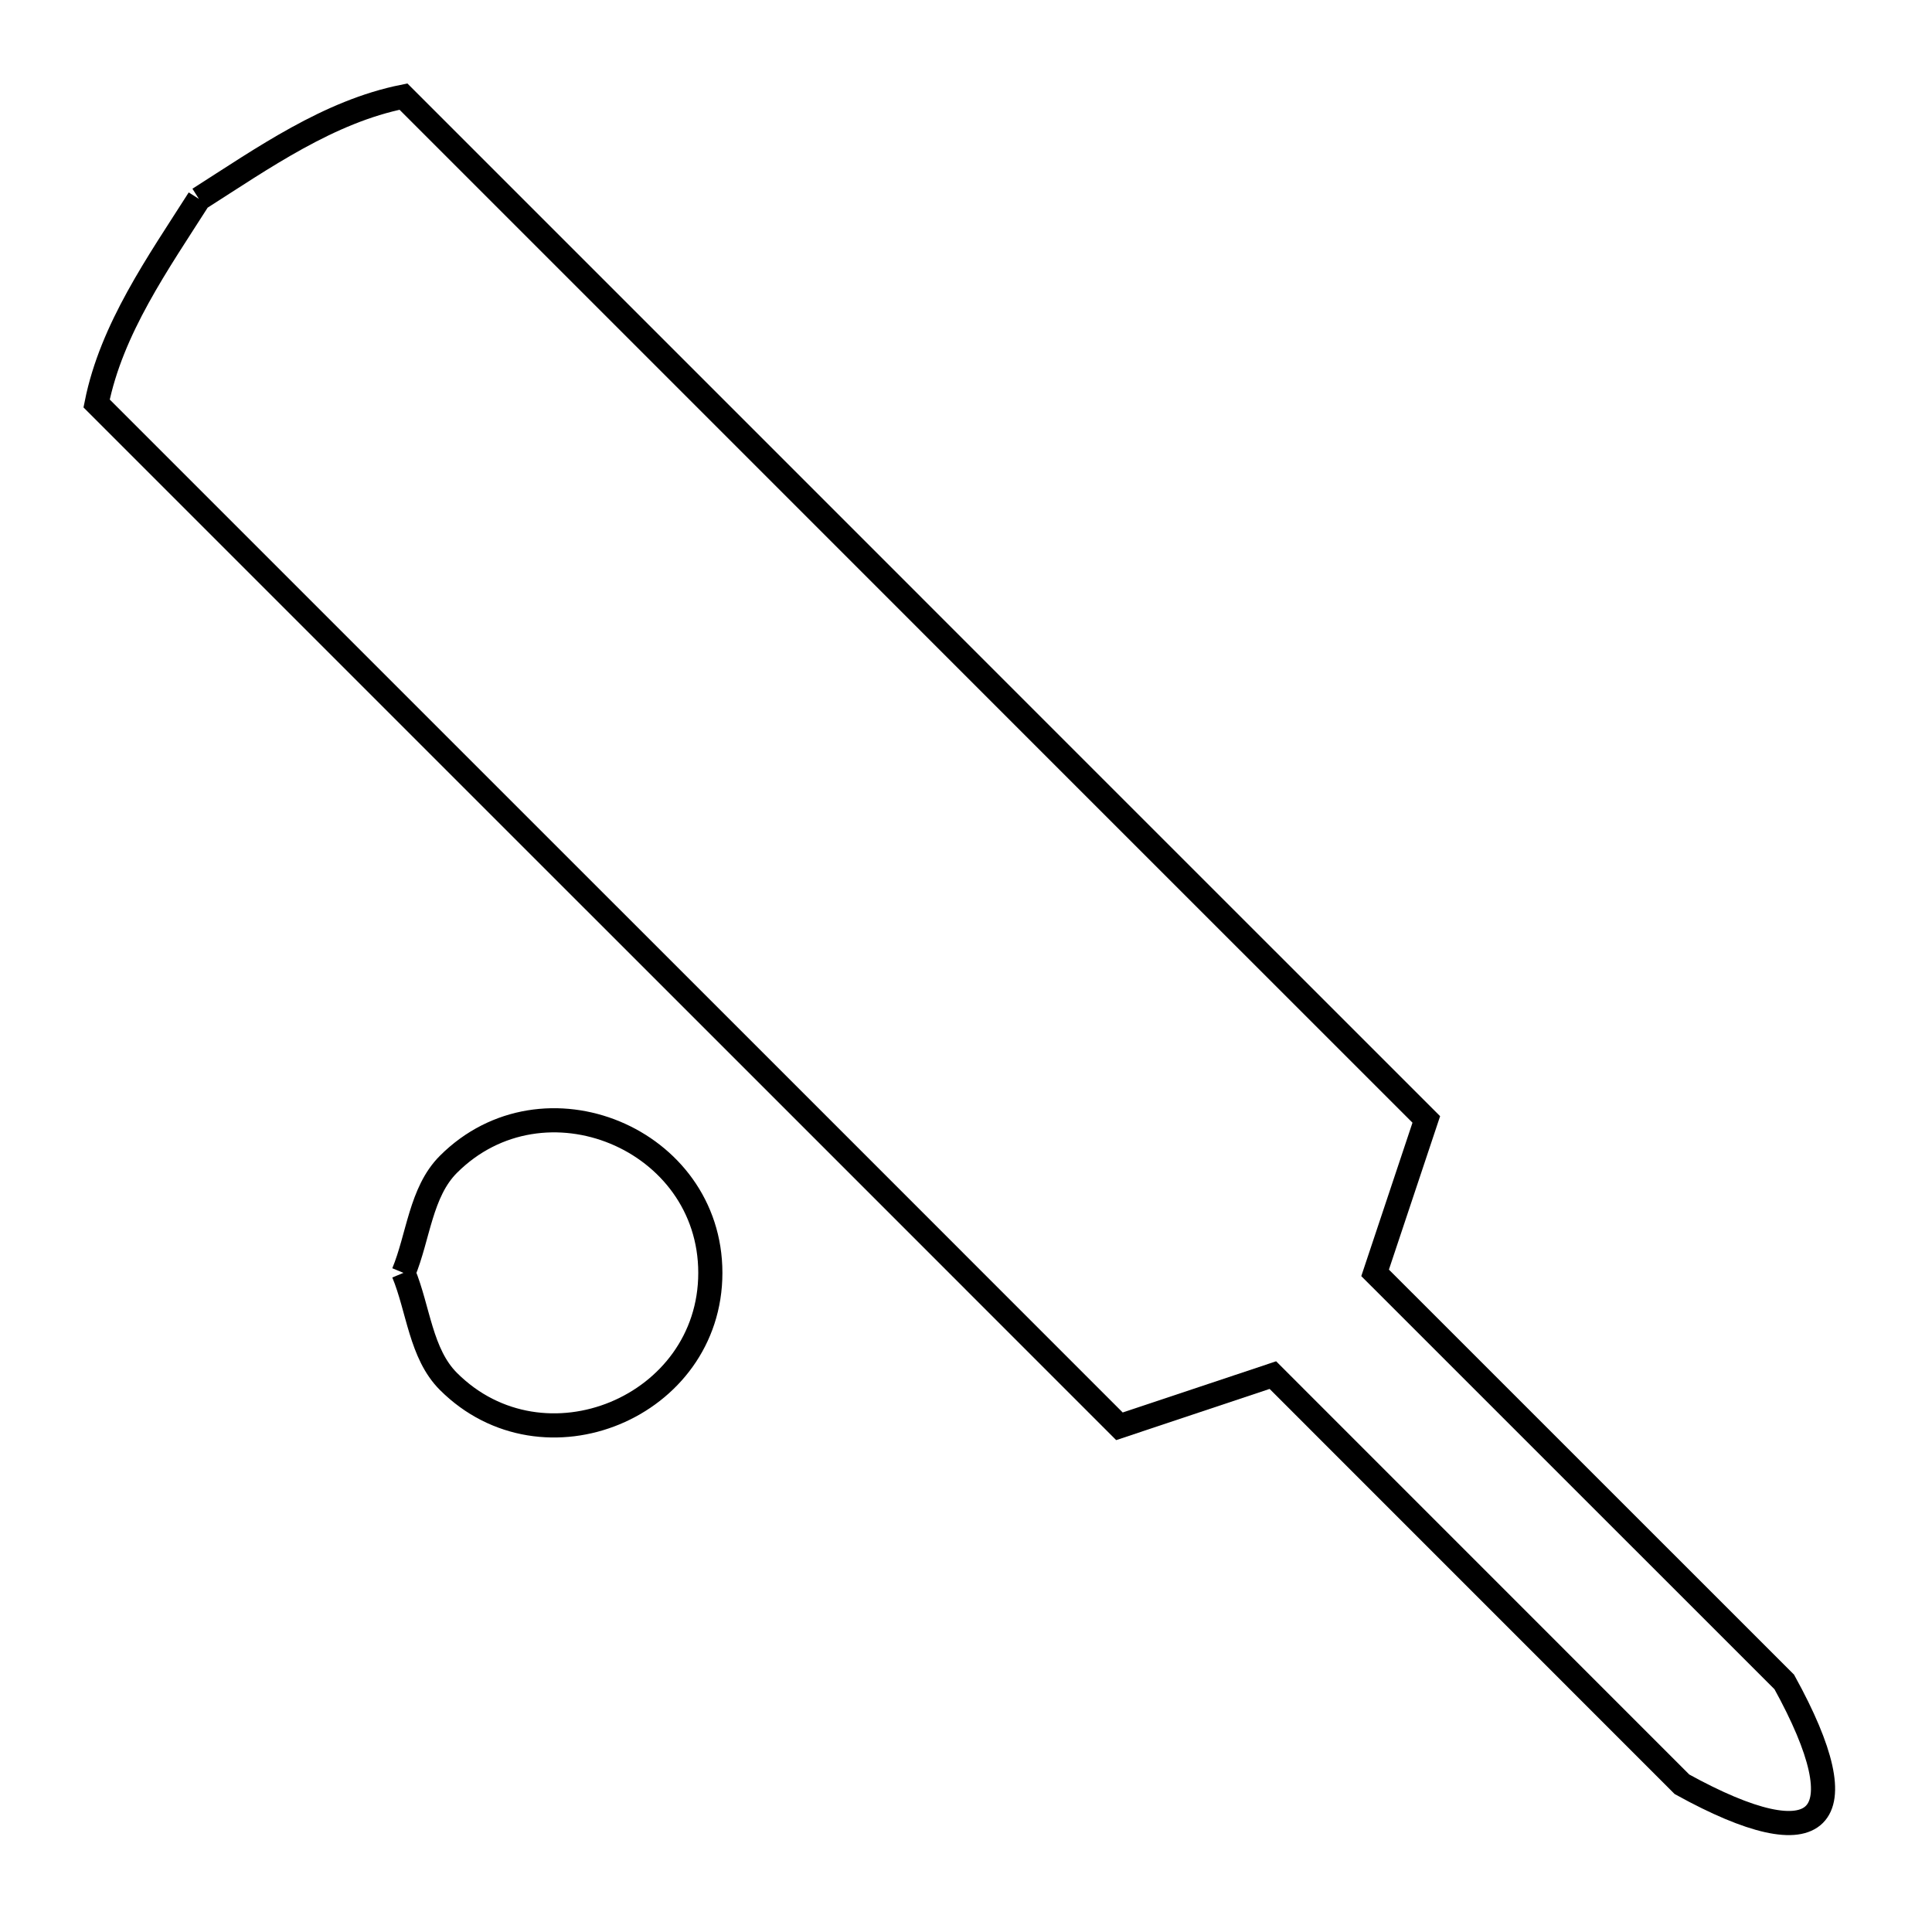 <svg xmlns="http://www.w3.org/2000/svg" viewBox="0.0 0.0 24.0 24.0" height="200px" width="200px"><path fill="none" stroke="black" stroke-width=".3" stroke-opacity="1.0"  filling="0" d="M2.471 2.471 L2.471 2.471 C3.27 1.962 4.083 1.386 5.012 1.2 L9.247 5.435 L13.482 9.671 L17.718 13.906 L17.082 15.812 L22.165 20.894 C23.122 22.629 22.629 23.122 20.894 22.165 L15.812 17.082 L13.906 17.718 L9.671 13.482 L5.435 9.247 L1.2 5.012 C1.386 4.083 1.962 3.27 2.471 2.471 L2.471 2.471"></path>
<path fill="none" stroke="black" stroke-width=".3" stroke-opacity="1.0"  filling="0" d="M5.012 15.812 L5.012 15.812 C5.198 15.363 5.226 14.808 5.57 14.464 C6.751 13.283 8.824 14.142 8.824 15.812 C8.824 17.481 6.751 18.341 5.57 17.16 C5.226 16.816 5.198 16.261 5.012 15.812 L5.012 15.812"></path></svg>